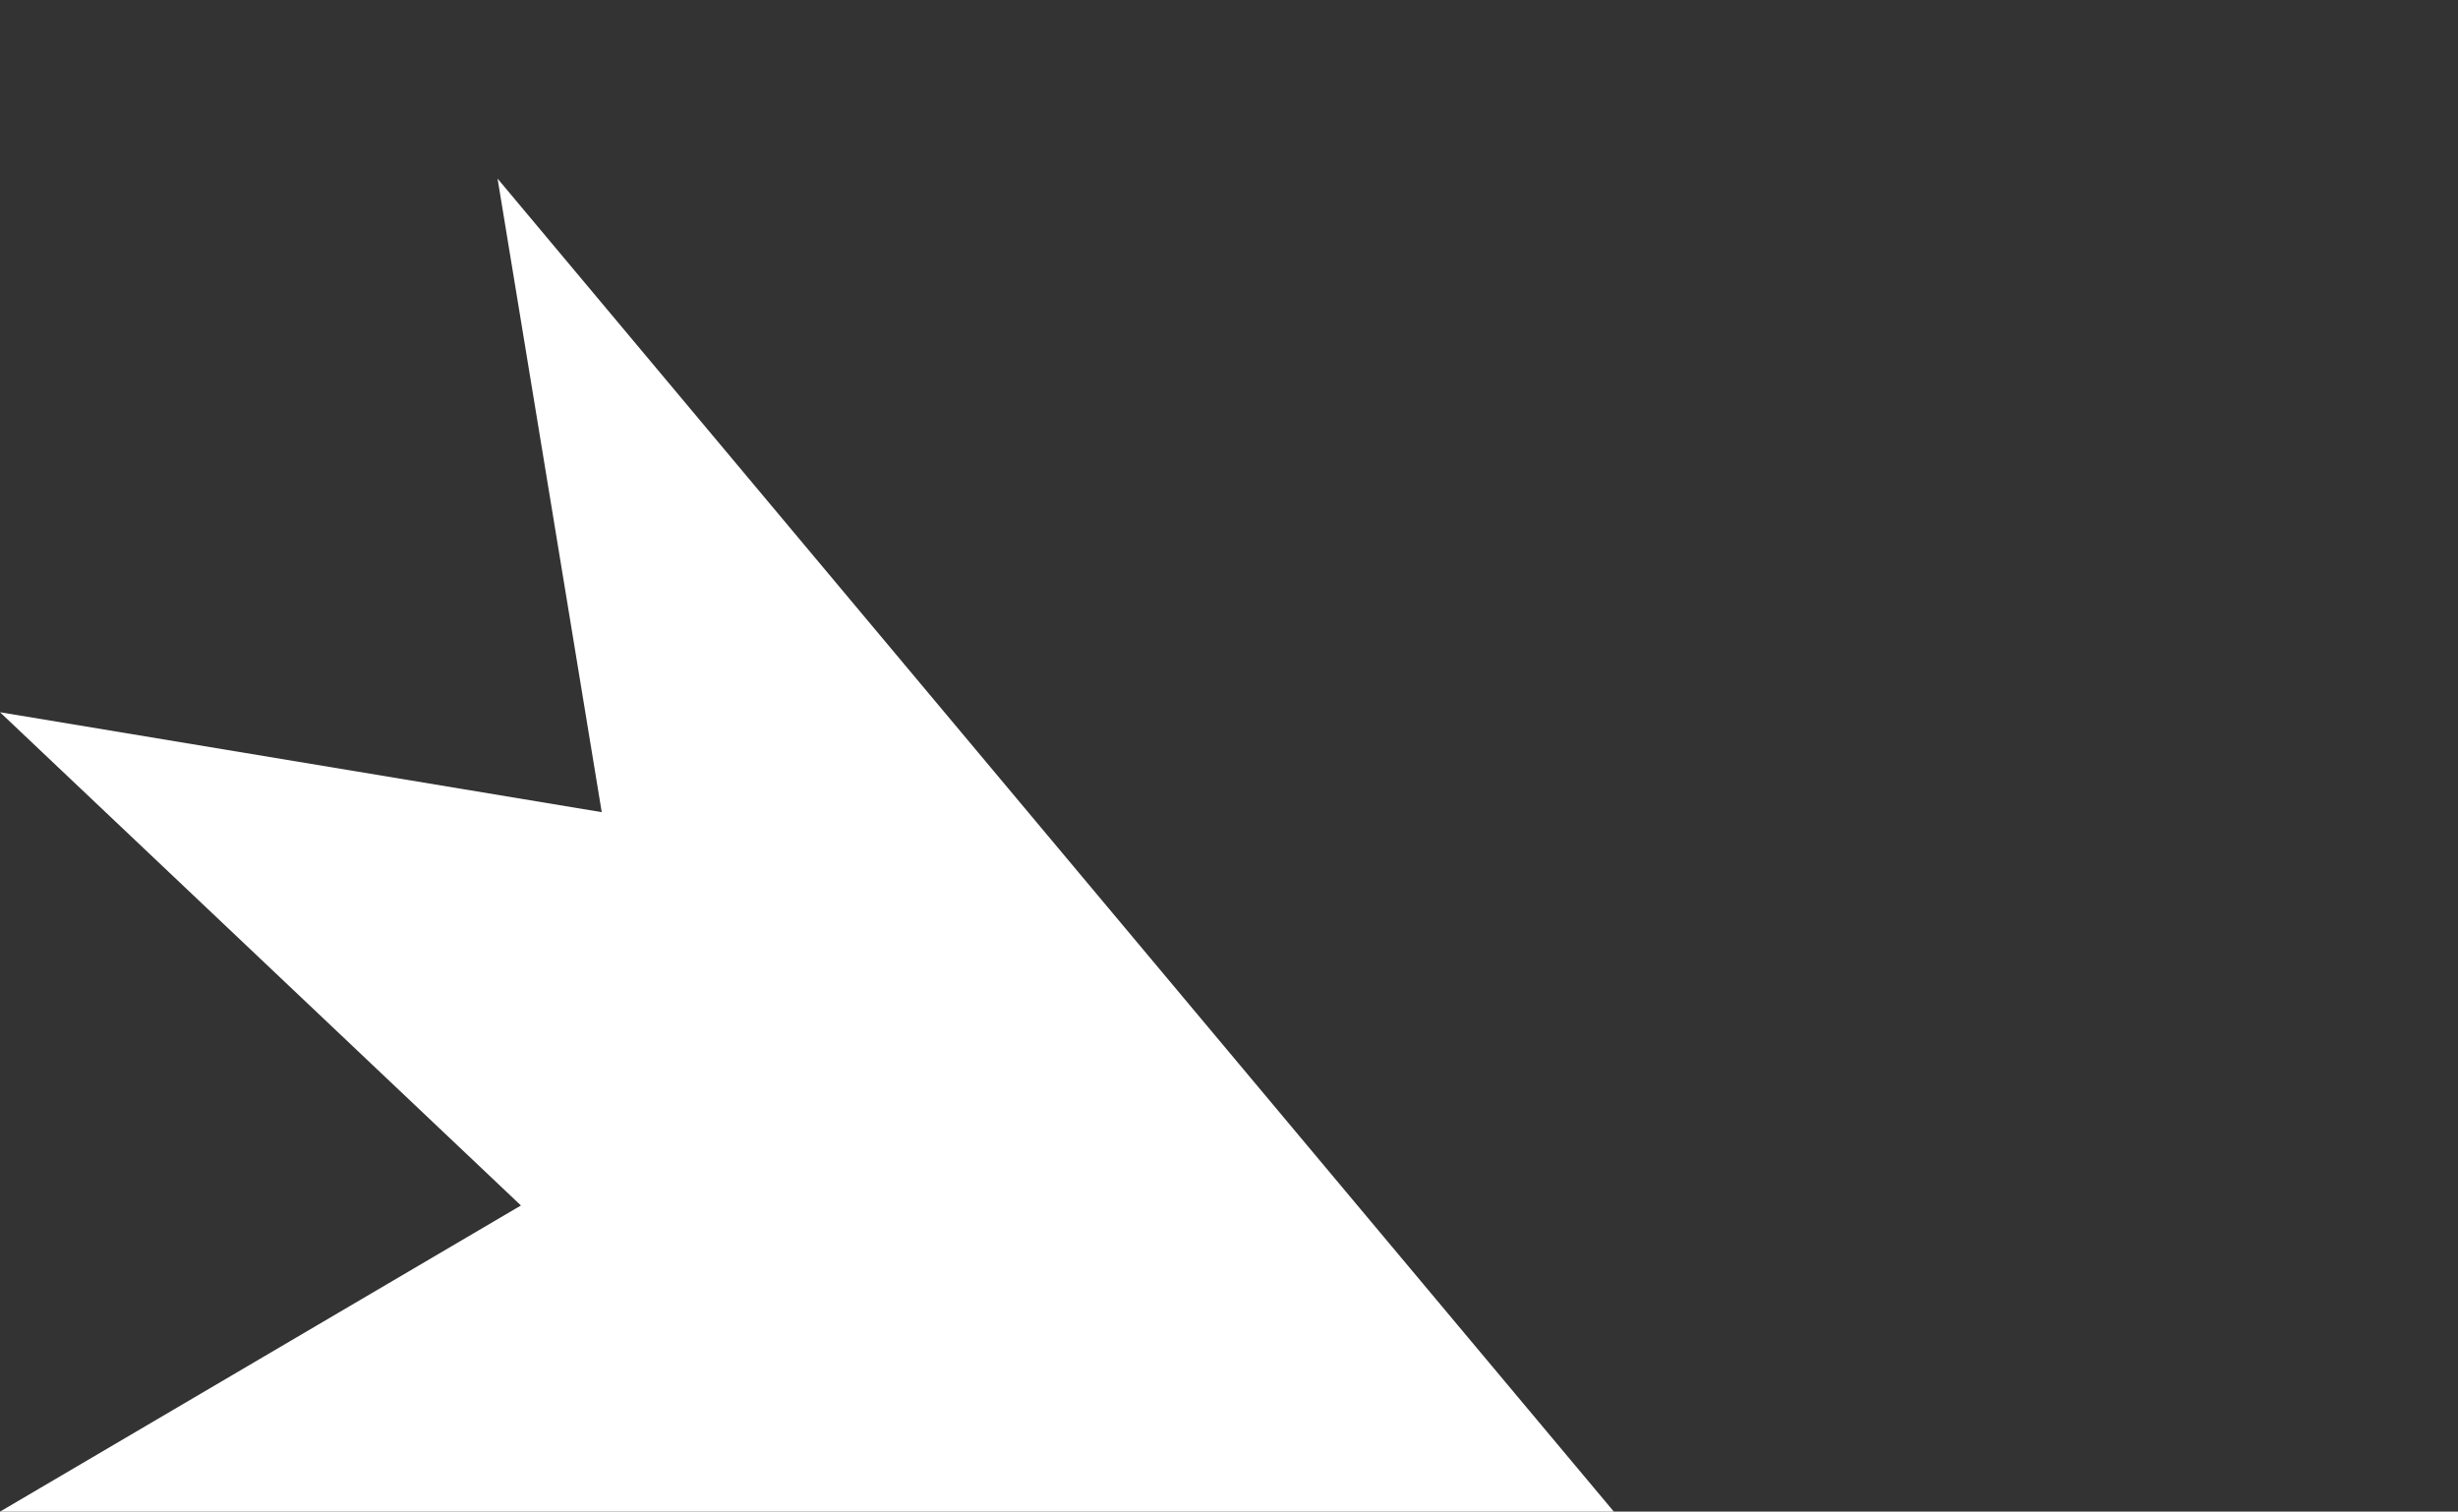 <?xml version="1.0" encoding="utf-8"?>
<!-- Generator: Adobe Illustrator 24.2.3, SVG Export Plug-In . SVG Version: 6.00 Build 0)  -->
<svg version="1.1" id="Layer_1" xmlns="http://www.w3.org/2000/svg" xmlns:xlink="http://www.w3.org/1999/xlink" x="0px" y="0px"
	 viewBox="0 0 115.6 71.1" style="enable-background:new 0 0 115.6 71.1;" xml:space="preserve">
<rect x="0" y="0" width="115.6" height="71.1" fill="#333333" stroke="none"/>
<style type="text/css">
	.st0{fill:#FFFFFF;}
</style>
<path class="st0" d="M0,71.1l24.5-14.4L0,33.5l28.3,4.7L23.4,8.4l52.5,62.7H0z"/>
</svg>
